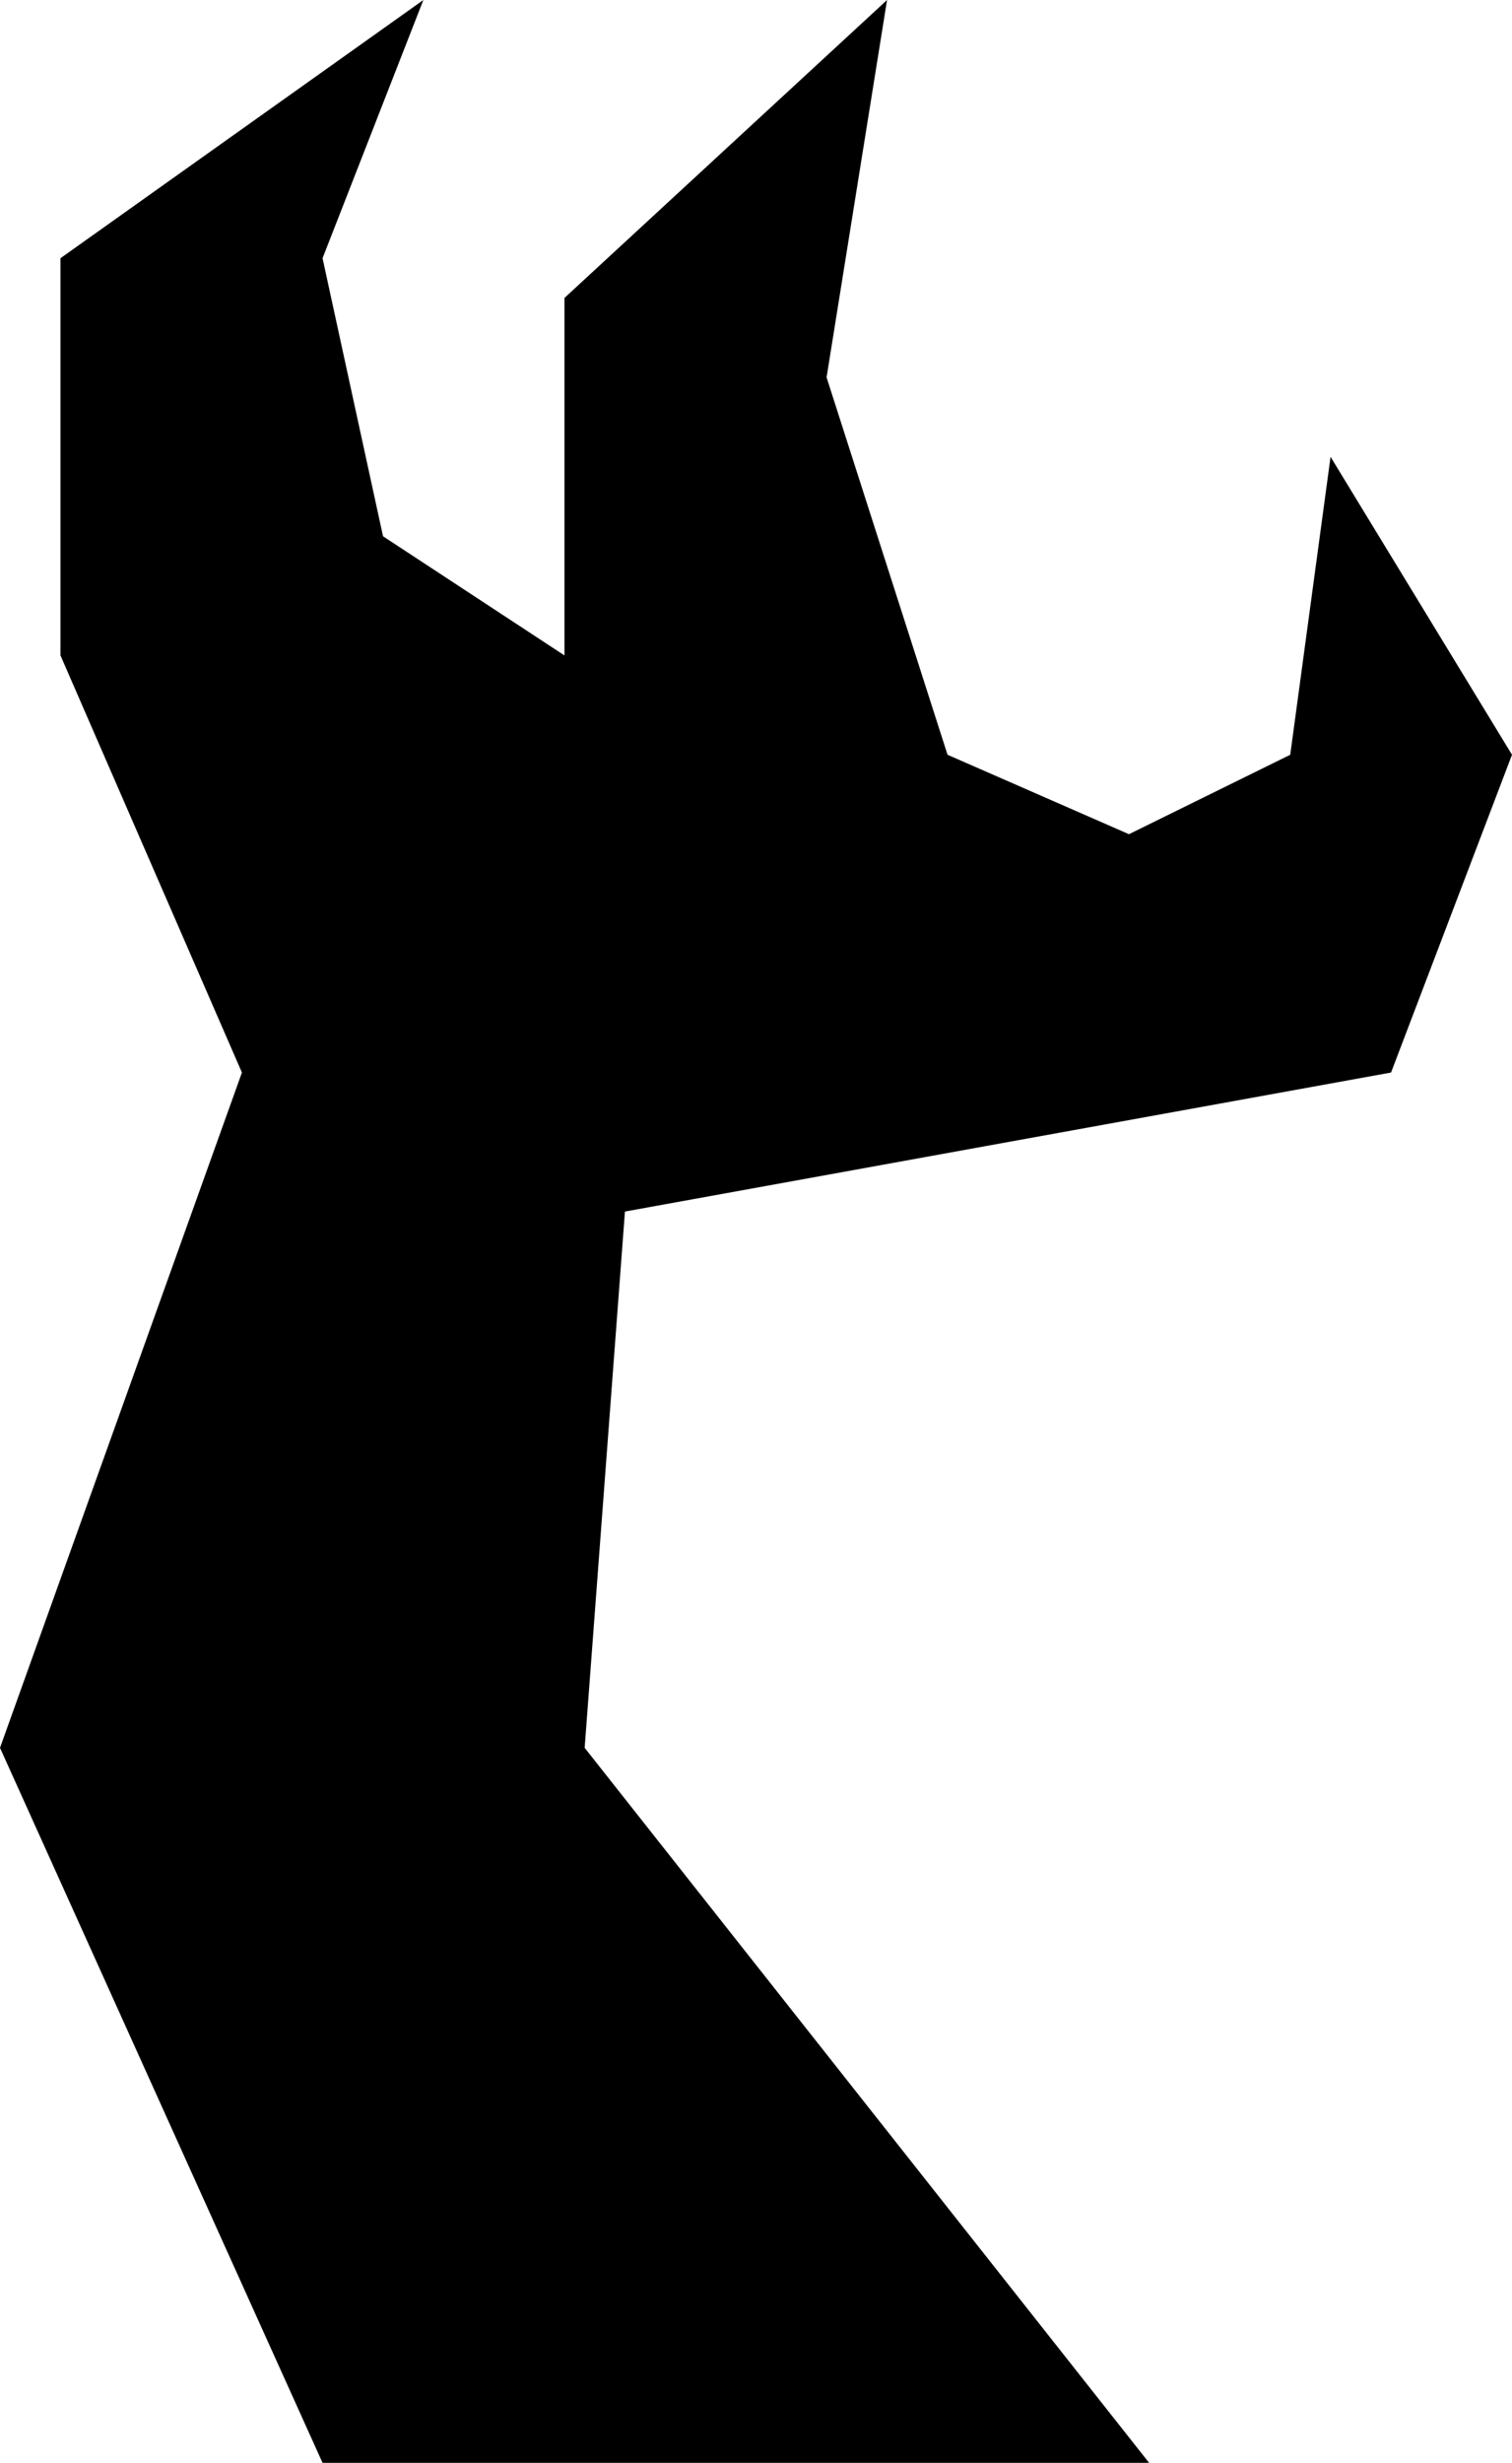 <svg width="43" height="70" viewBox="0 0 43 70" fill="none" xmlns="http://www.w3.org/2000/svg">
<path d="M0 49.677L9.173 70H32.68L16.627 49.677L17.773 34.435L39.56 30.484L43 21.452L37.84 12.984L36.693 21.452L32.107 23.71L26.947 21.452L23.507 10.726L25.227 0L16.053 8.468V18.629L10.893 15.242L9.173 7.339L12.04 0L1.72 7.339V18.629L6.88 30.484L0 49.677Z" fill="black"/>
</svg>
